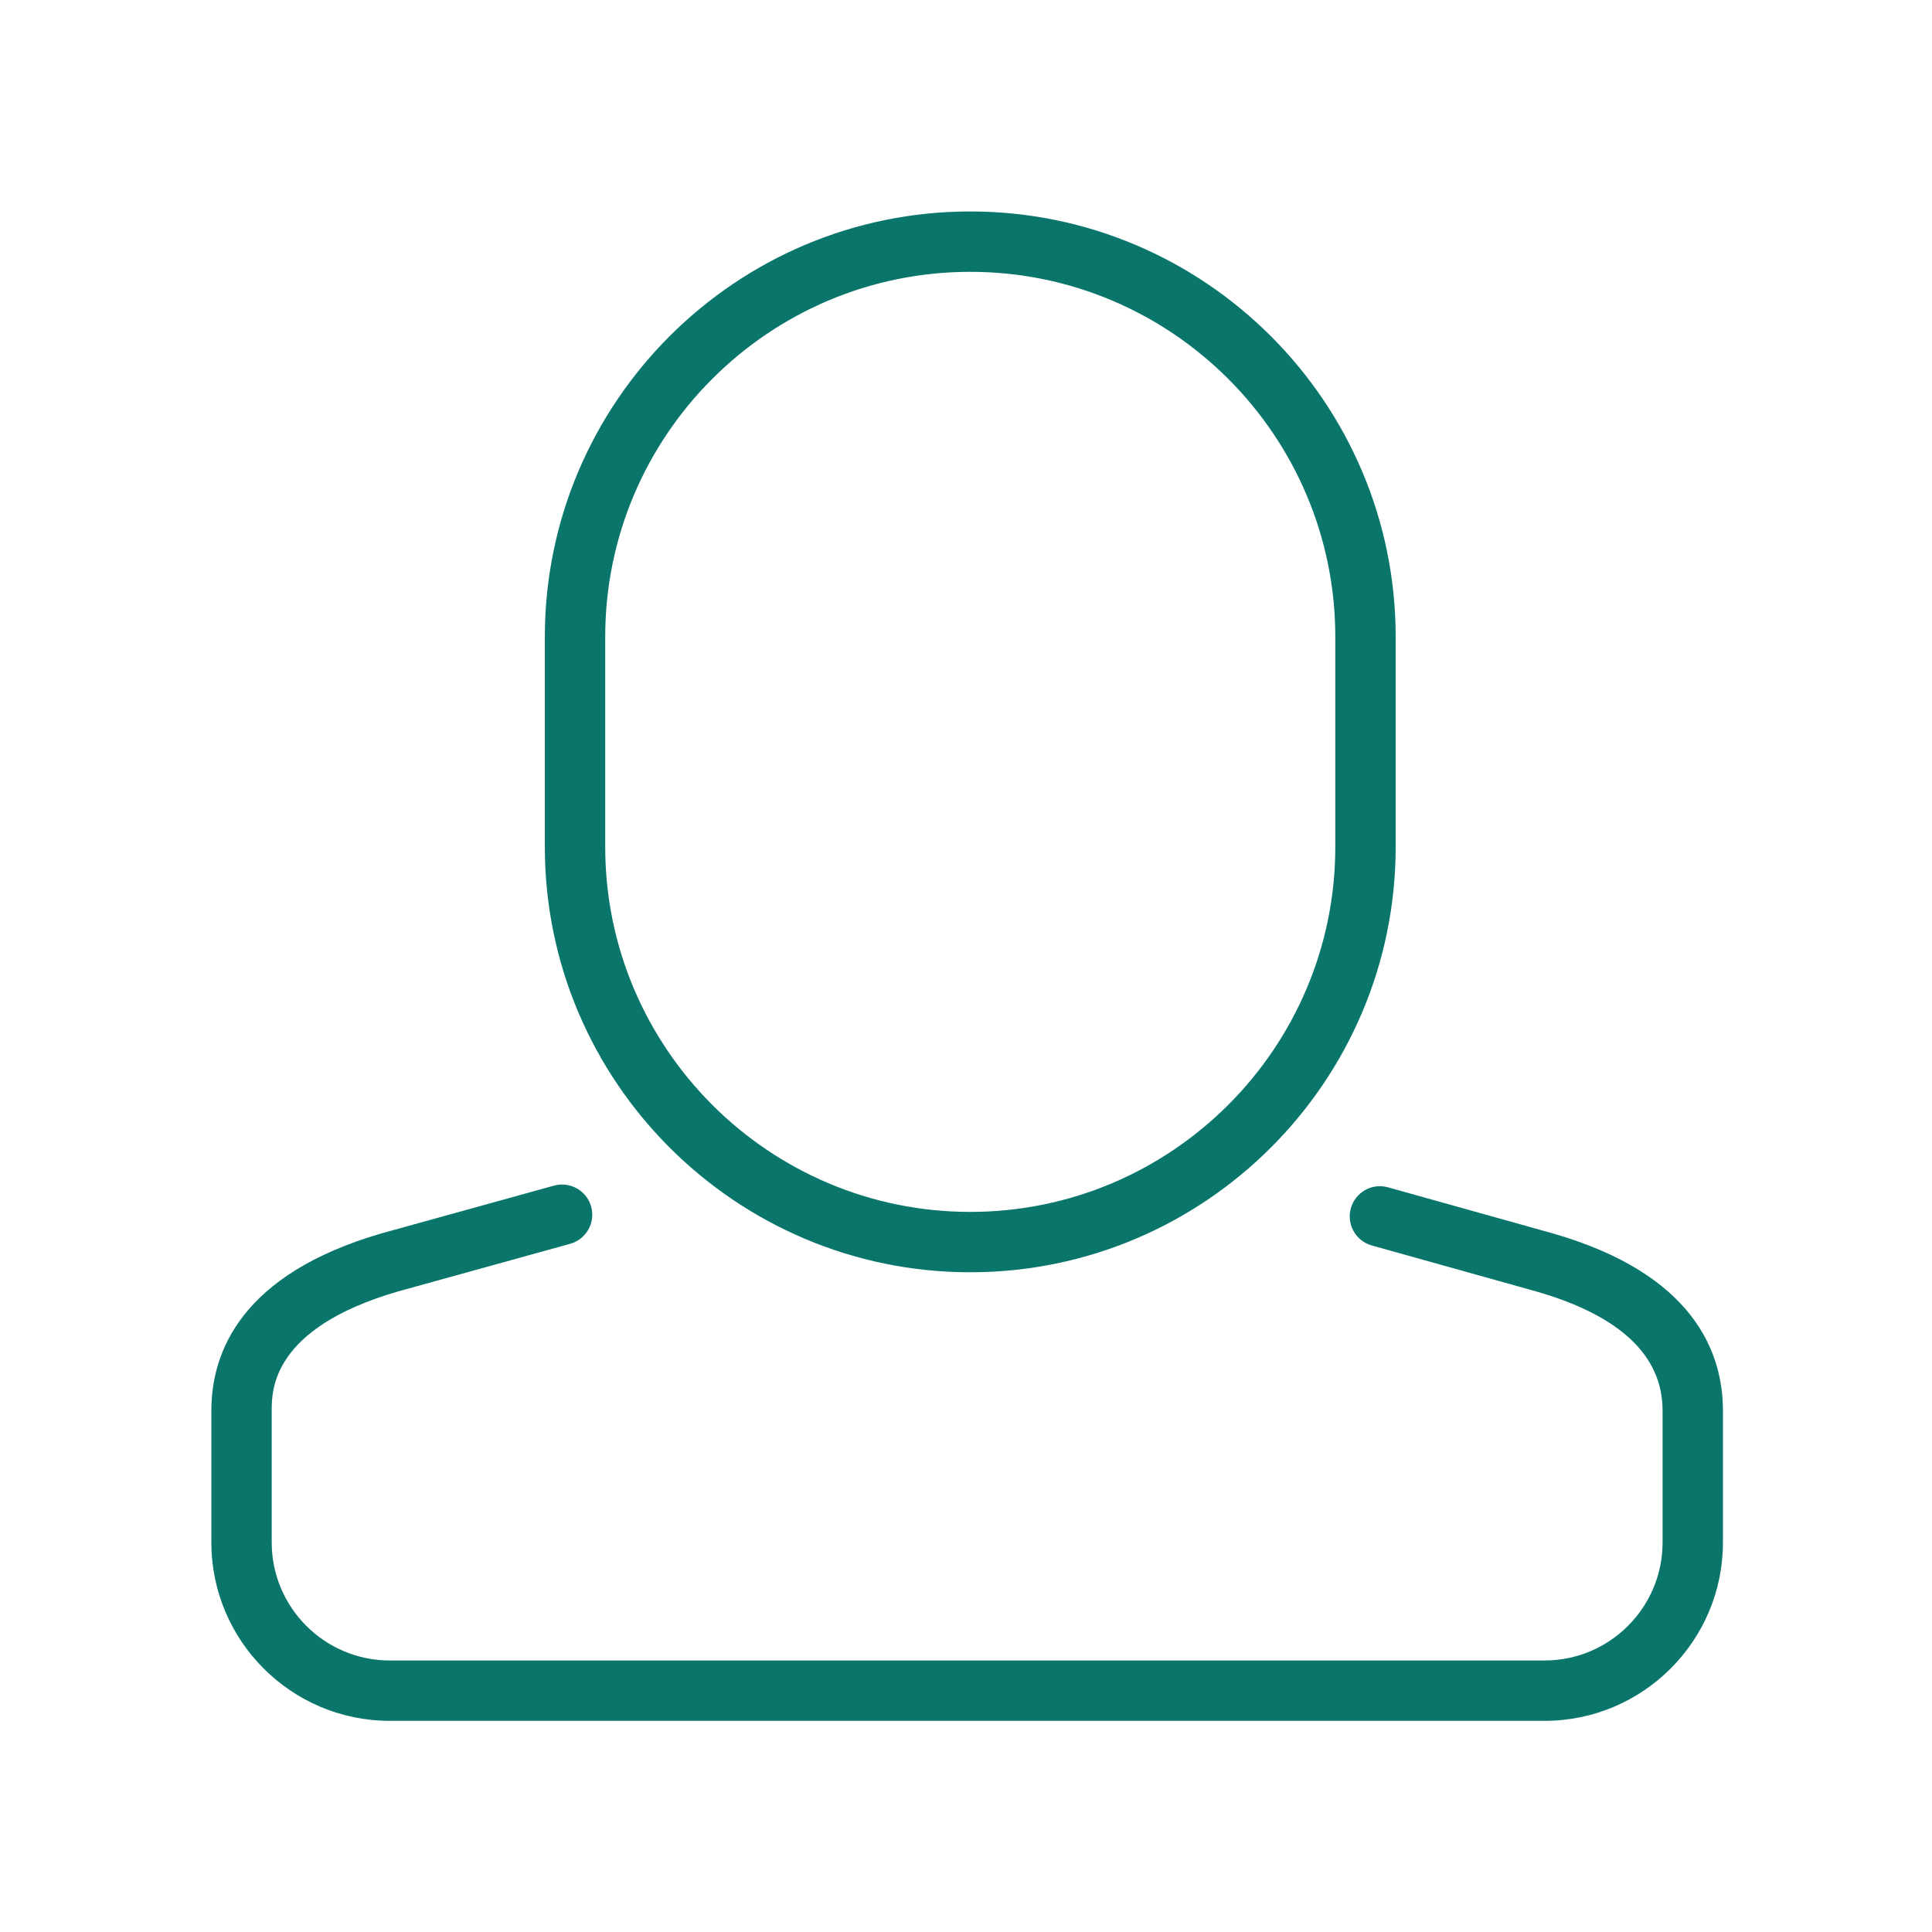 <svg width="128" height="128" xmlns="http://www.w3.org/2000/svg">

 <g>
  <title>background</title>
  <rect fill="none" id="canvas_background" height="402" width="582" y="-1" x="-1"/>
 </g>
 <g>
  <title>Layer 1</title>
  <path fill="#0a766b" id="svg_1" d="m64.281,84.291c-15.54,0 -28.184,-12.643 -28.184,-28.184l0,-13.911c0,-15.542 12.644,-28.186 28.184,-28.186c15.542,0 28.186,12.644 28.186,28.186l0,13.911c0,15.541 -12.644,28.184 -28.186,28.184zm0,-66.281c-13.335,0 -24.184,10.85 -24.184,24.186l0,13.911c0,13.334 10.849,24.184 24.184,24.184c13.336,0 24.186,-10.85 24.186,-24.184l0,-13.911c0,-13.336 -10.85,-24.186 -24.186,-24.186z"/>
  <path fill="#0a766b" id="svg_2" d="m102.332,114.01l-76.51,0c-6.518,0 -11.819,-5.303 -11.819,-11.82l0,-8.734c0,-3.857 1.953,-9.027 11.26,-11.738l11.443,-3.168c1.067,-0.291 2.167,0.33 2.461,1.395s-0.33,2.166 -1.395,2.461l-11.417,3.16c-8.353,2.434 -8.353,6.541 -8.353,7.891l0,8.734c0,4.313 3.508,7.82 7.819,7.82l76.51,0c4.312,0 7.819,-3.508 7.819,-7.82l0,-8.734c0,-3.643 -2.816,-6.299 -8.372,-7.896l-10.892,-3.045c-1.064,-0.297 -1.686,-1.4 -1.388,-2.465c0.298,-1.063 1.398,-1.689 2.464,-1.387l10.906,3.049c9.326,2.682 11.281,7.867 11.281,11.744l0,8.734c0.002,6.516 -5.299,11.819 -11.817,11.819z"/>
 </g>
</svg>